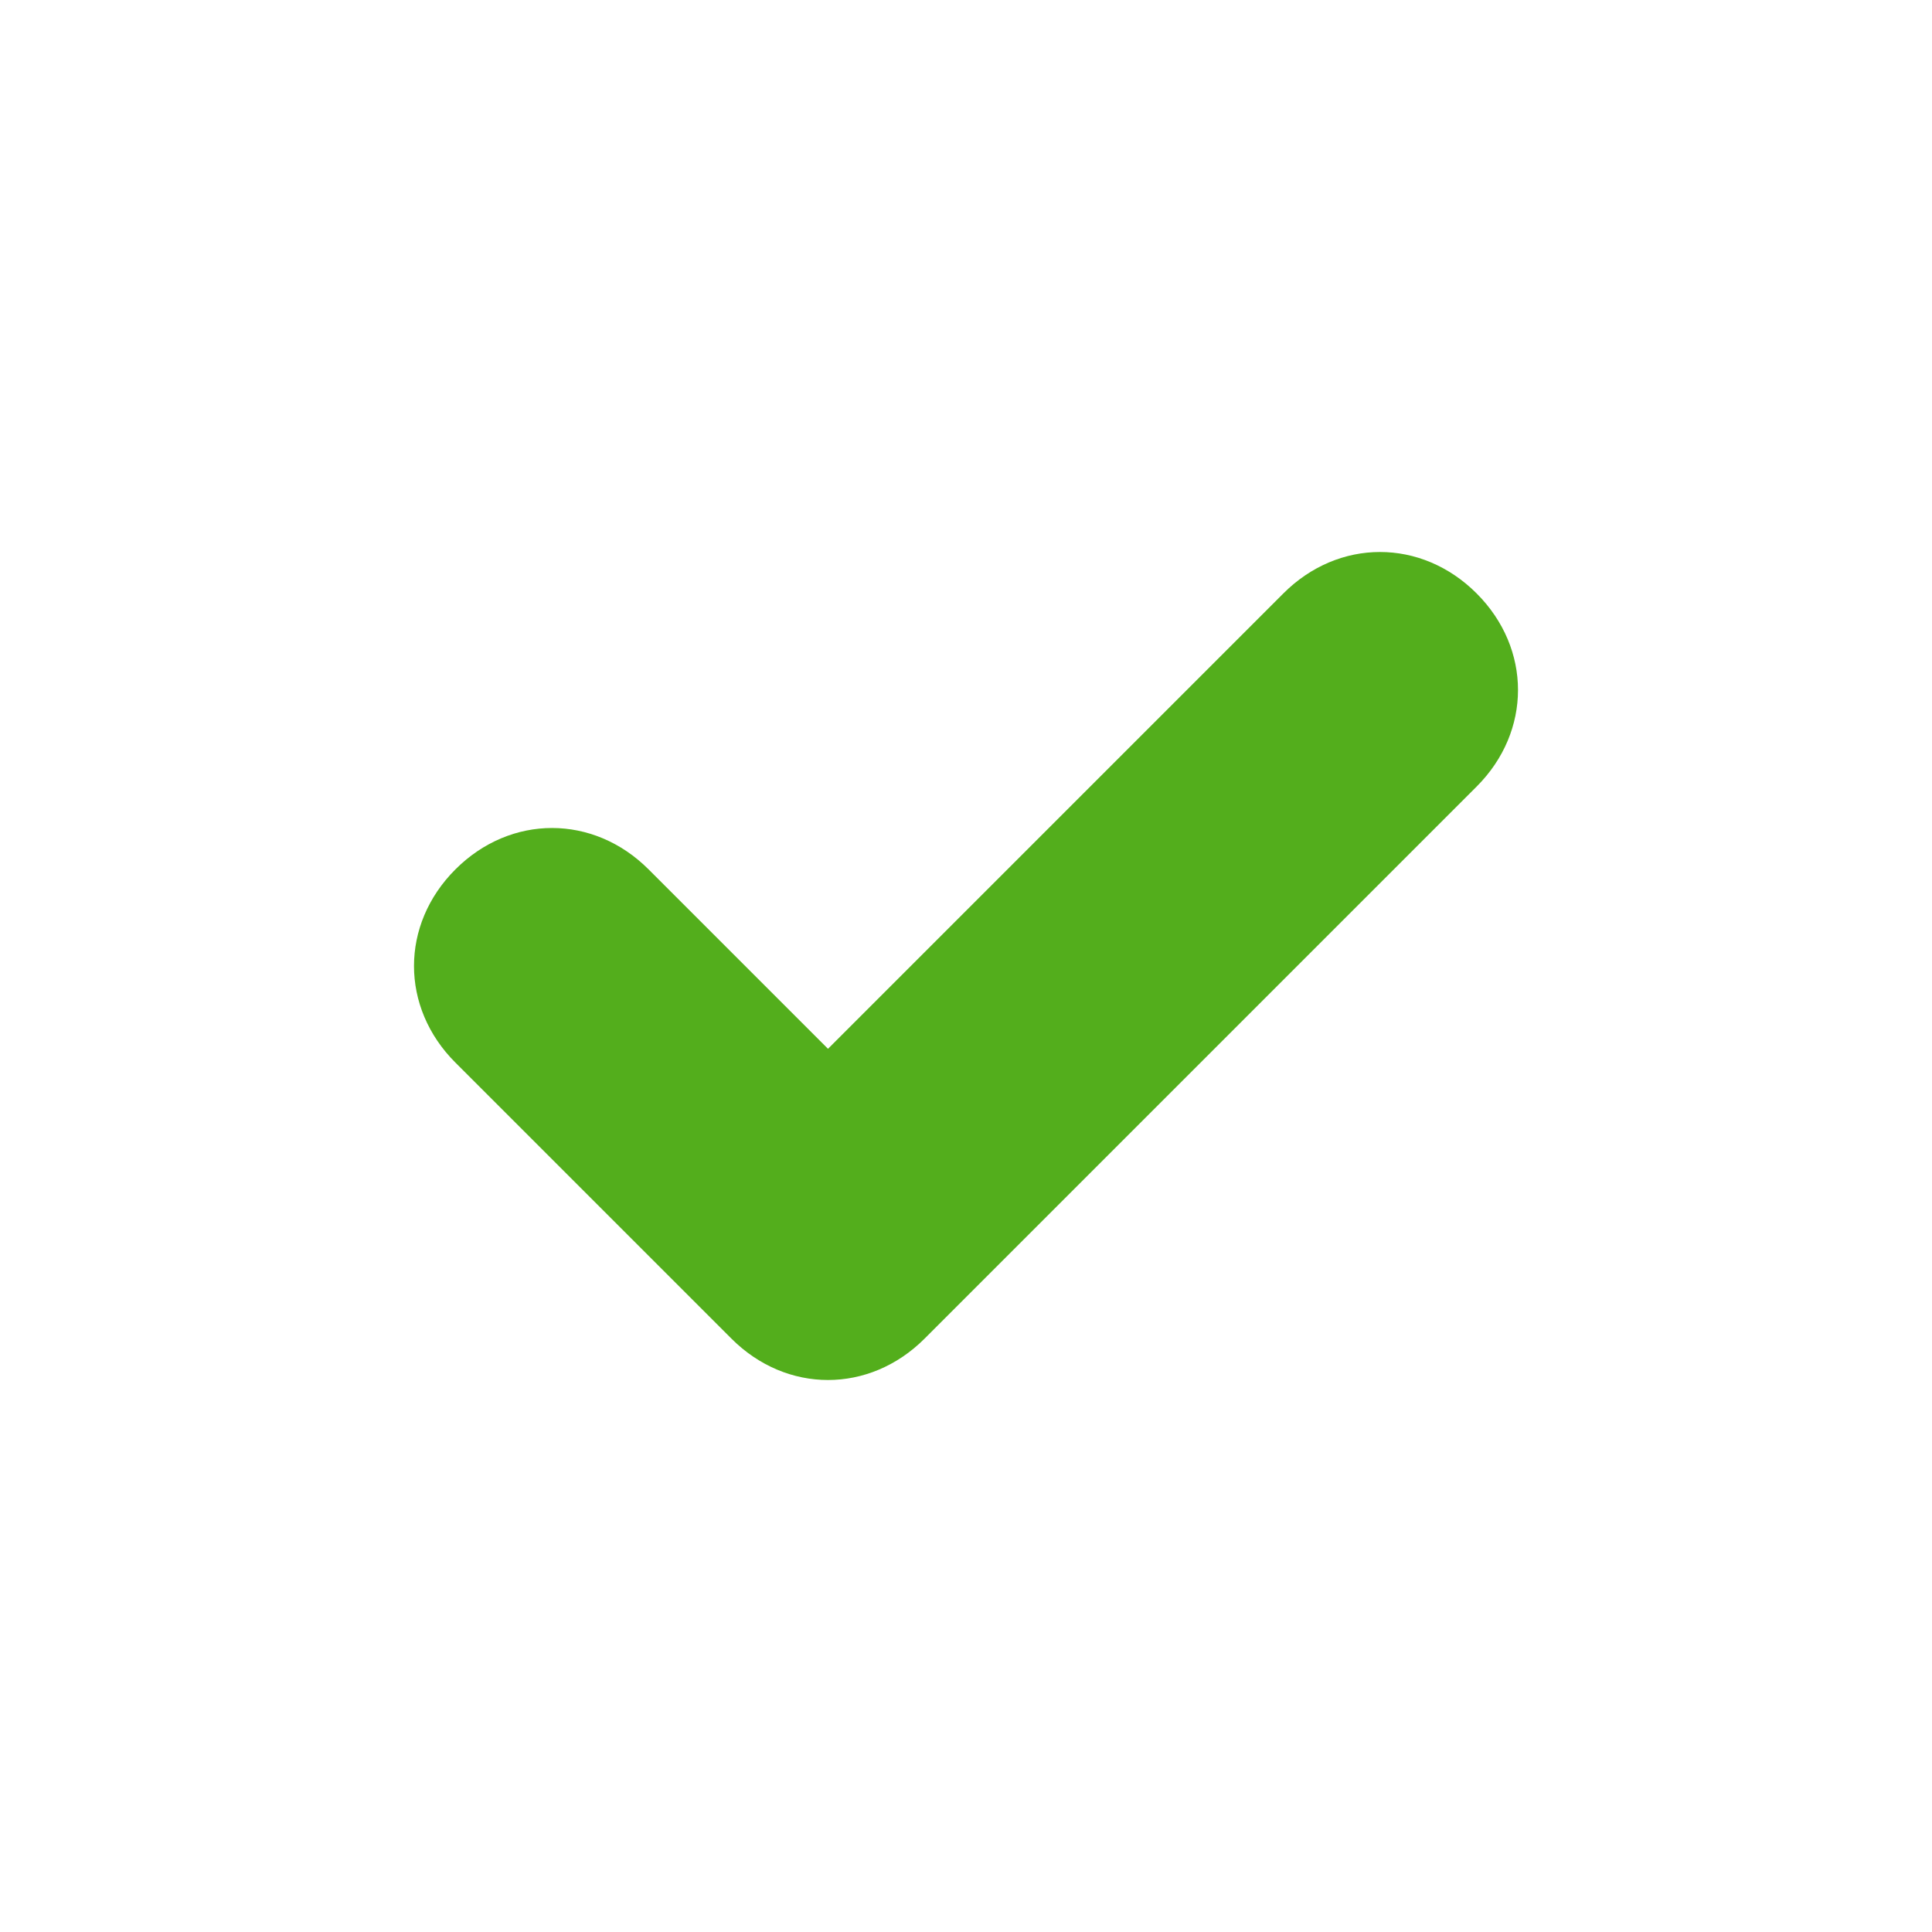 <svg xmlns="http://www.w3.org/2000/svg" viewBox="0 0 14 14" xml:space="preserve"><path fill="#53AE1C" d="M10.7 4.3c-.4-.4-1-.4-1.4 0L6 7.6 4.7 6.3c-.4-.4-1-.4-1.4 0-.4.4-.4 1 0 1.4l2 2c.4.4 1 .4 1.4 0l.1-.1 3.9-3.9c.4-.4.4-1 0-1.4z"/></svg>